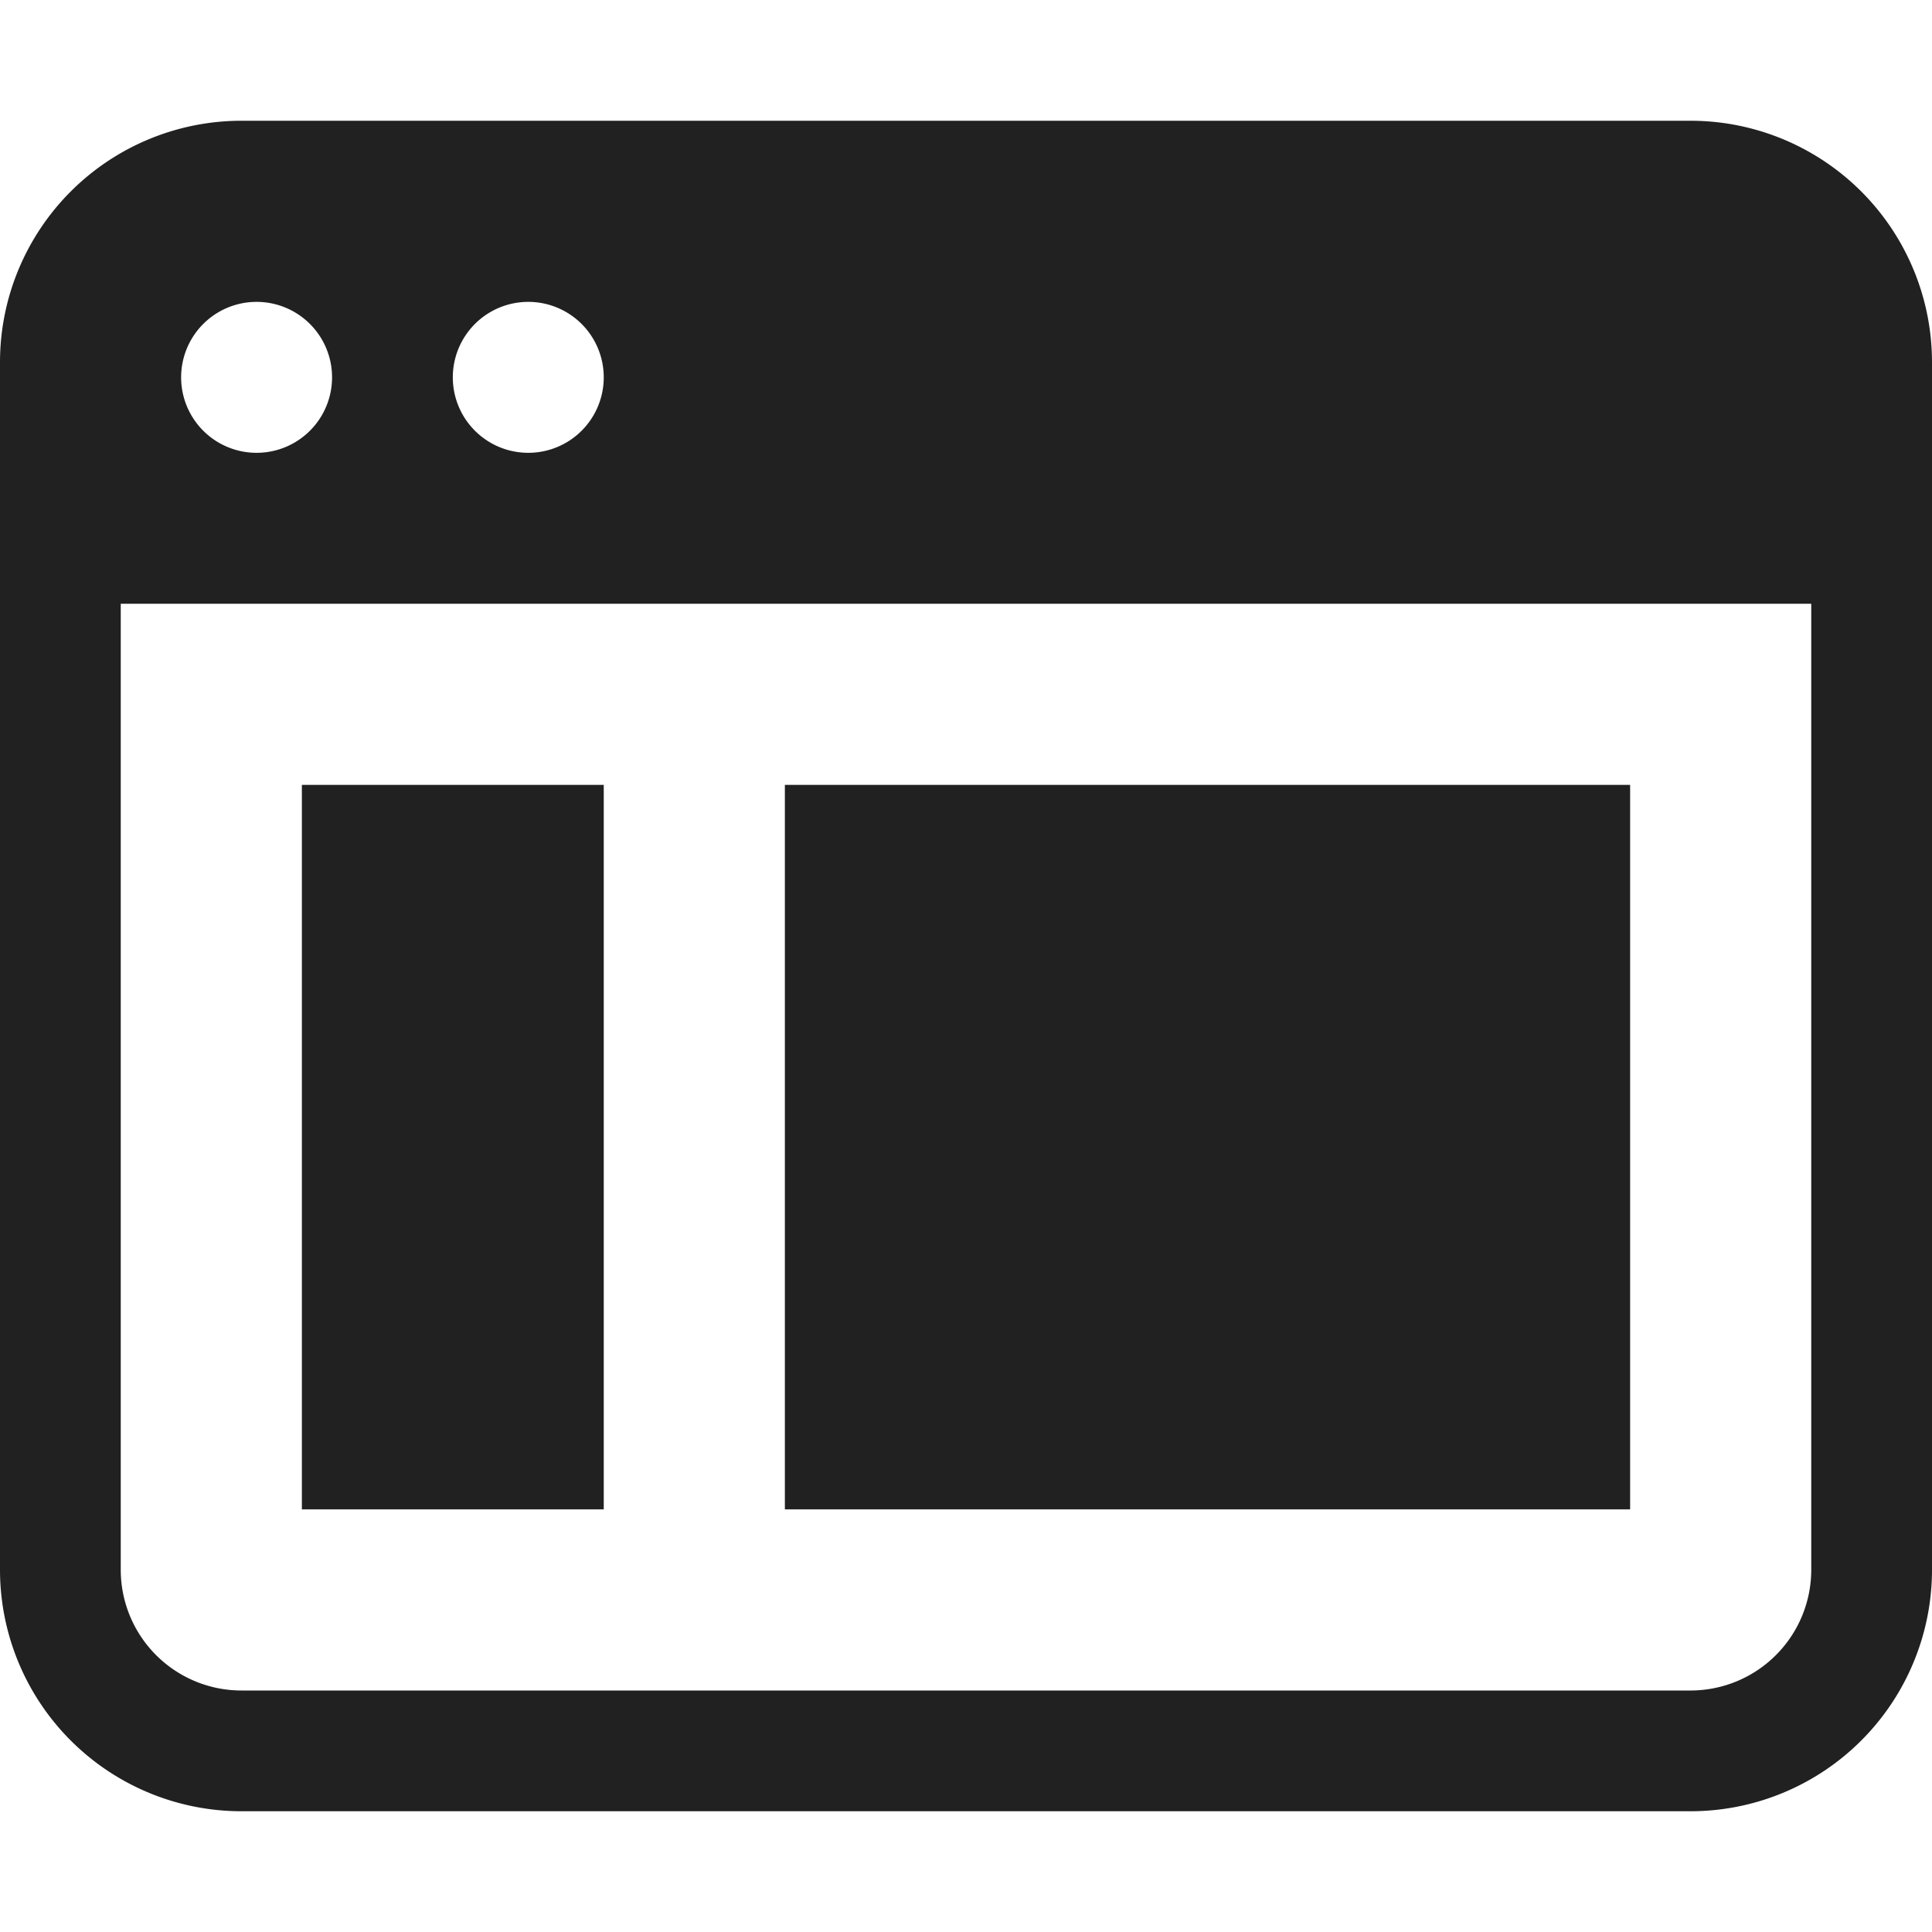 <svg xmlns="http://www.w3.org/2000/svg" width="32" height="32"><g fill="#212121" class="nc-icon-wrapper"><path d="M5 13h5v12H5zM13 13h14v12H13z" data-color="color-2"/><path d="M28 2H4a4 4 0 0 0-4 4v20a4 4 0 0 0 4 4h24a4 4 0 0 0 4-4V6a4 4 0 0 0-4-4ZM8.75 5a1.25 1.25 0 1 1 0 2.5 1.25 1.25 0 0 1 0-2.5Zm-4.5 0a1.25 1.25 0 1 1 0 2.5 1.25 1.25 0 0 1 0-2.5ZM30 26a2 2 0 0 1-2 2H4a2 2 0 0 1-2-2V10h28v16Z"/></g></svg>